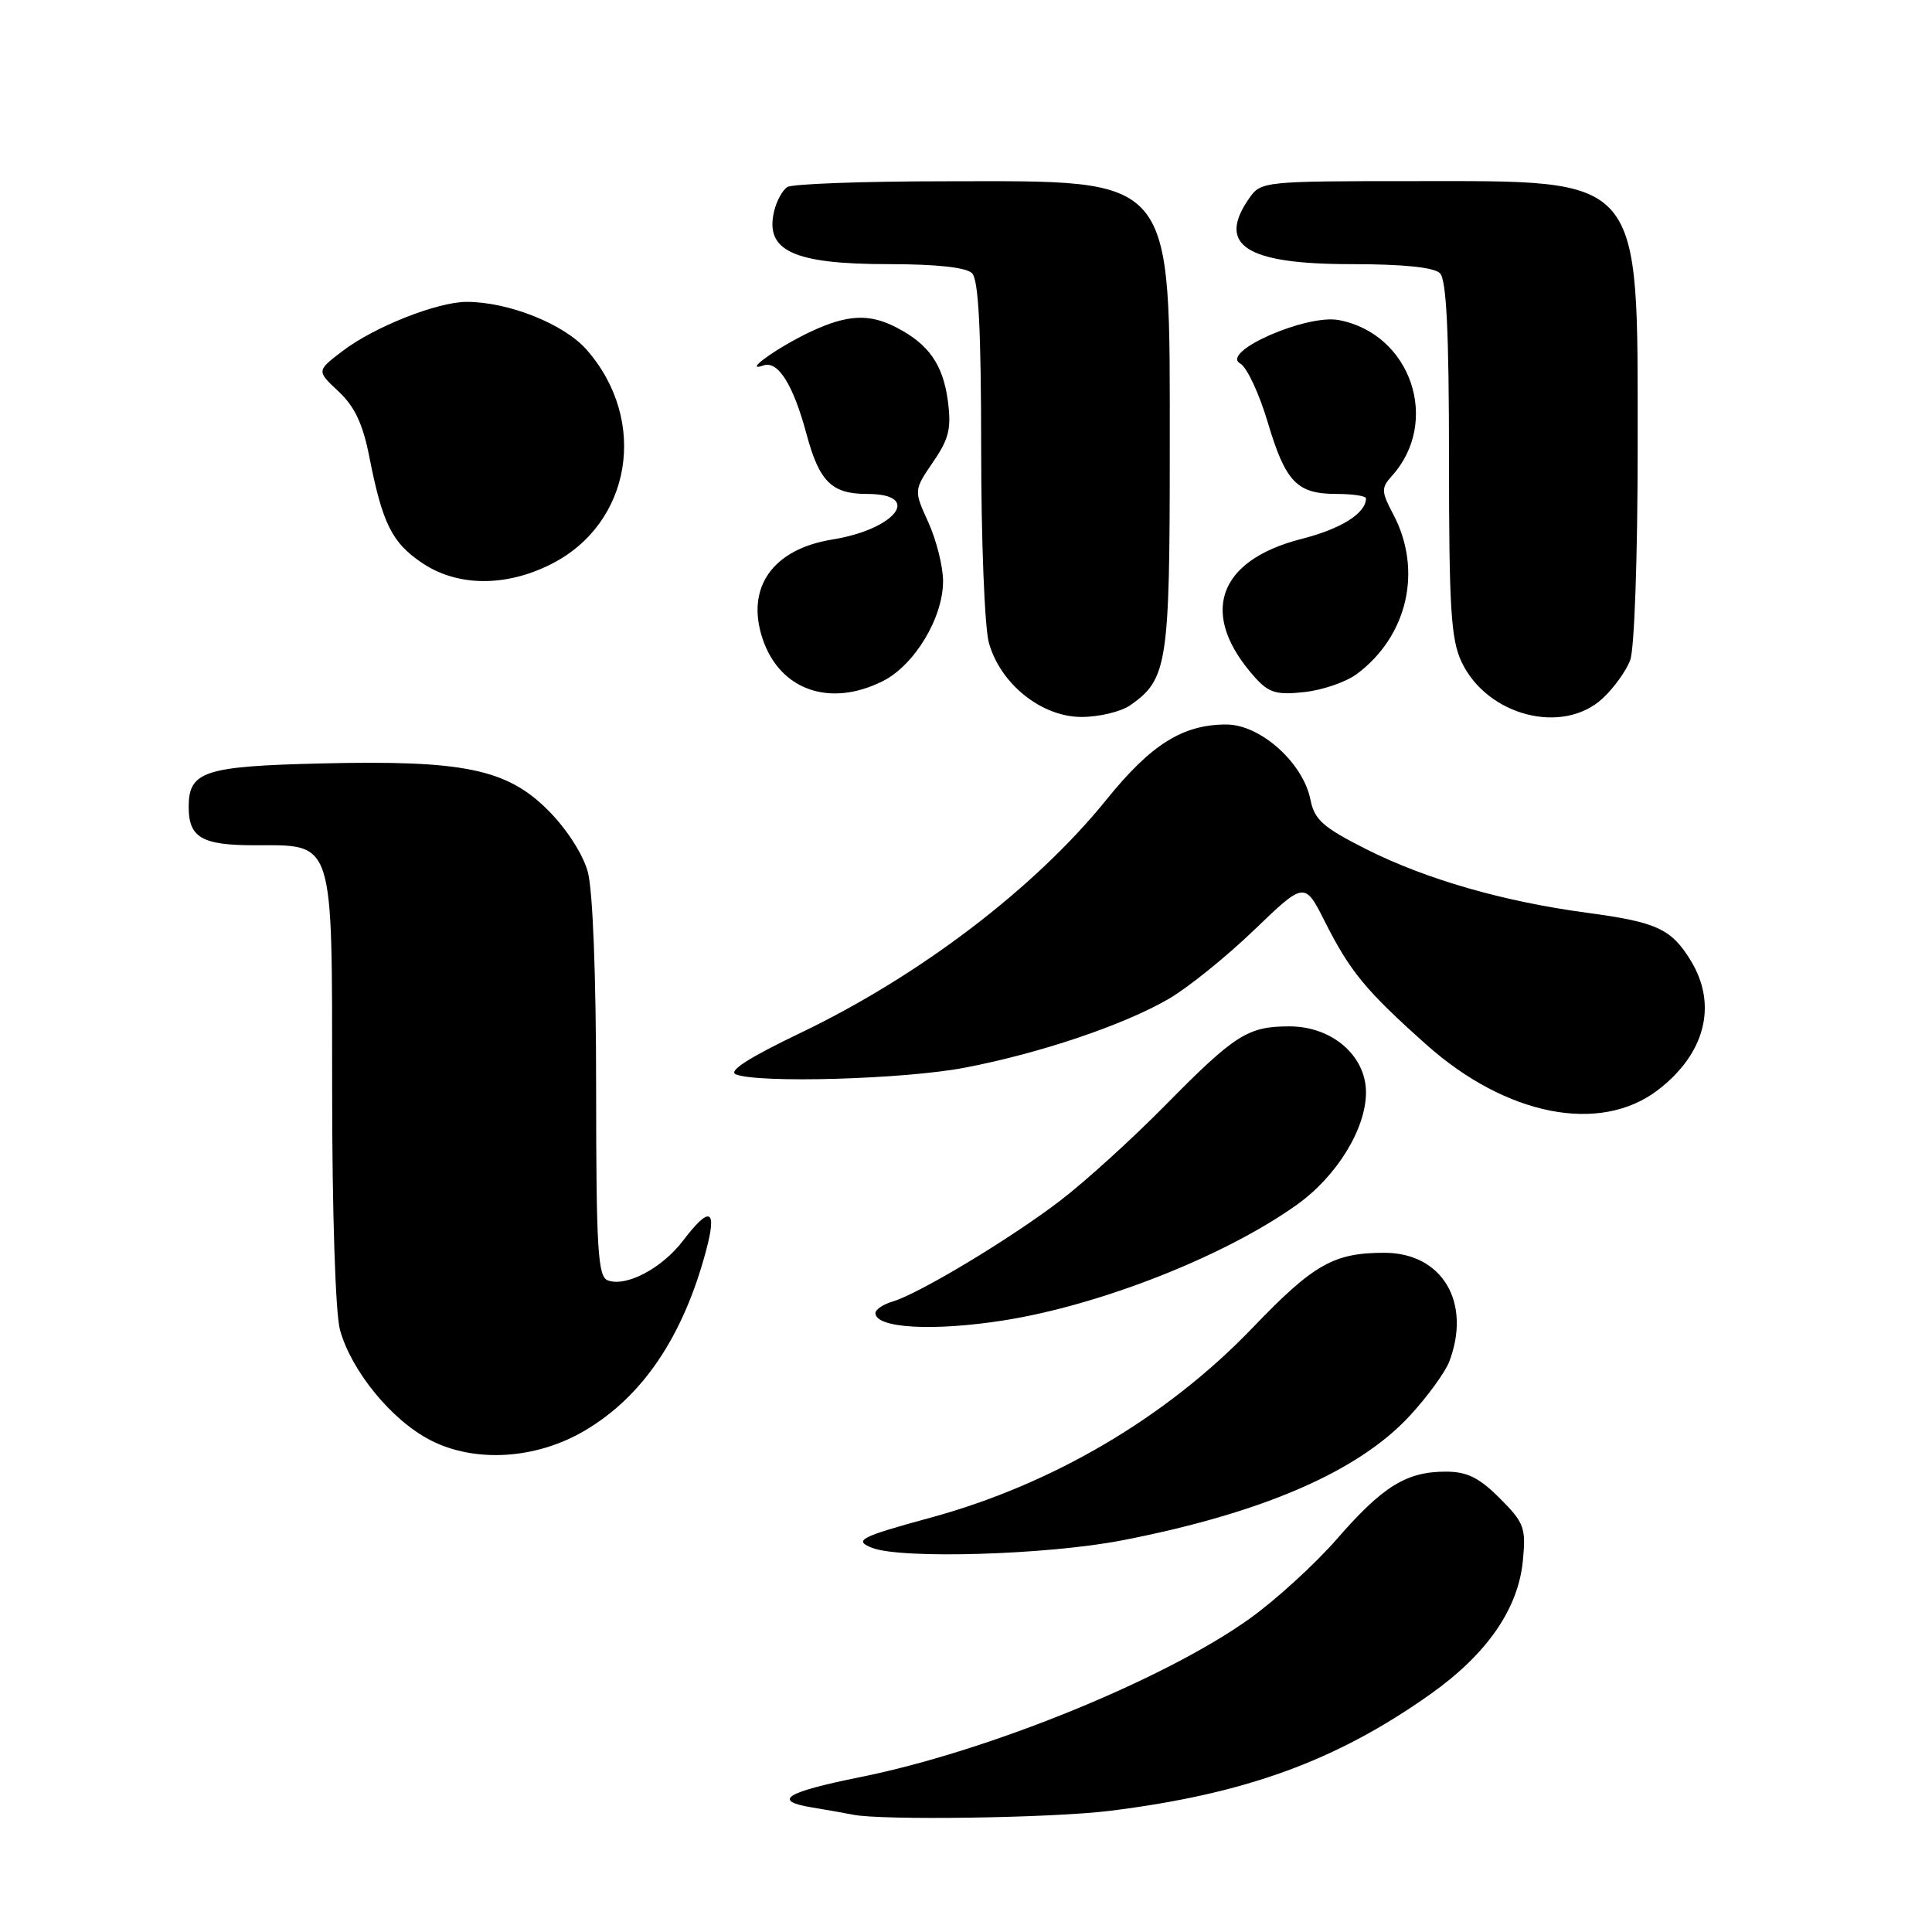 <?xml version="1.0" encoding="UTF-8" standalone="no"?>
<!DOCTYPE svg PUBLIC "-//W3C//DTD SVG 1.1//EN" "http://www.w3.org/Graphics/SVG/1.1/DTD/svg11.dtd" >
<svg xmlns="http://www.w3.org/2000/svg" xmlns:xlink="http://www.w3.org/1999/xlink" version="1.1" viewBox="0 0 256 256">
 <g >
 <path fill="currentColor"
d=" M 147.03 239.95 C 165.03 237.71 177.06 233.33 189.56 224.47 C 197.04 219.16 201.18 213.18 201.79 206.79 C 202.21 202.43 201.97 201.77 198.72 198.52 C 195.98 195.78 194.39 195.00 191.55 195.00 C 186.37 195.00 183.21 196.95 177.17 203.90 C 174.25 207.25 169.02 212.03 165.53 214.52 C 154.20 222.60 130.89 232.08 113.97 235.48 C 104.05 237.48 102.25 238.62 107.62 239.50 C 109.75 239.85 112.17 240.28 113.00 240.45 C 116.71 241.23 139.36 240.90 147.03 239.95 Z  M 148.71 204.10 C 167.28 200.49 180.00 194.98 186.81 187.59 C 189.15 185.06 191.49 181.83 192.03 180.43 C 195.02 172.57 191.10 166.00 183.43 166.00 C 176.72 166.00 174.05 167.52 166.00 175.91 C 154.64 187.76 139.50 196.69 123.30 201.10 C 113.95 203.65 113.05 204.12 115.57 205.10 C 119.42 206.61 138.79 206.03 148.71 204.10 Z  M 77.44 189.59 C 85.13 185.08 90.50 177.14 93.55 165.75 C 95.05 160.15 94.08 159.71 90.51 164.39 C 87.71 168.07 82.94 170.58 80.52 169.65 C 79.22 169.15 79.00 165.51 78.99 144.28 C 78.99 129.22 78.55 117.93 77.88 115.50 C 77.23 113.16 75.06 109.80 72.63 107.37 C 67.14 101.88 61.44 100.71 42.55 101.16 C 27.05 101.53 25.00 102.20 25.00 106.92 C 25.00 110.98 26.75 112.00 33.70 112.00 C 44.36 112.00 44.00 110.86 44.01 144.25 C 44.01 160.62 44.45 174.07 45.05 176.22 C 46.56 181.67 51.88 188.17 57.01 190.82 C 62.89 193.86 70.98 193.38 77.44 189.59 Z  M 133.00 174.96 C 145.86 172.93 162.35 166.42 171.85 159.63 C 177.14 155.85 181.00 149.57 181.00 144.75 C 181.00 139.88 176.50 136.00 170.86 136.00 C 165.35 136.00 163.66 137.07 154.46 146.40 C 150.04 150.89 143.74 156.61 140.46 159.11 C 133.87 164.15 121.75 171.44 118.25 172.47 C 117.01 172.84 116.00 173.52 116.00 173.99 C 116.00 176.00 123.66 176.43 133.00 174.96 Z  M 219.66 144.45 C 225.95 139.65 227.61 133.16 224.05 127.31 C 221.46 123.07 219.55 122.19 210.31 120.95 C 199.20 119.46 188.99 116.52 181.09 112.55 C 175.30 109.63 174.18 108.64 173.64 105.96 C 172.66 101.06 167.00 96.00 162.50 96.00 C 156.72 96.00 152.52 98.63 146.60 105.97 C 137.17 117.64 121.87 129.30 106.04 136.88 C 99.14 140.19 96.42 141.95 97.53 142.37 C 100.62 143.56 119.79 143.00 127.75 141.49 C 137.74 139.59 148.90 135.83 154.89 132.34 C 157.43 130.86 162.51 126.76 166.18 123.23 C 172.87 116.80 172.87 116.80 175.57 122.15 C 178.89 128.73 180.98 131.27 188.99 138.41 C 199.57 147.85 211.99 150.30 219.66 144.45 Z  M 149.78 93.44 C 154.68 90.01 155.00 87.96 155.00 59.80 C 154.99 22.78 155.99 23.99 125.30 24.02 C 114.41 24.02 104.97 24.37 104.33 24.78 C 103.69 25.18 102.89 26.64 102.57 28.01 C 101.33 33.24 105.15 35.00 117.73 35.00 C 124.07 35.00 128.03 35.43 128.80 36.20 C 129.66 37.06 130.00 43.64 130.01 59.45 C 130.01 71.58 130.47 83.15 131.03 85.17 C 132.55 90.63 138.01 95.00 143.31 95.00 C 145.65 95.00 148.56 94.30 149.78 93.44 Z  M 212.36 92.54 C 213.83 91.18 215.47 88.91 216.01 87.47 C 216.57 86.00 217.00 73.72 217.00 59.18 C 216.99 22.86 217.96 24.00 187.11 24.00 C 167.58 24.00 167.08 24.05 165.56 26.22 C 161.17 32.48 165.04 35.00 179.02 35.00 C 185.92 35.00 190.02 35.42 190.80 36.20 C 191.66 37.06 192.00 43.93 192.00 60.80 C 192.00 80.58 192.26 84.74 193.67 87.72 C 197.06 94.86 207.07 97.44 212.36 92.54 Z  M 116.98 90.25 C 121.18 88.14 124.97 81.85 124.96 77.00 C 124.96 75.08 124.08 71.58 123.02 69.23 C 121.08 64.97 121.08 64.97 123.63 61.23 C 125.76 58.12 126.08 56.77 125.59 53.07 C 124.94 48.29 123.05 45.60 118.80 43.40 C 115.20 41.53 112.31 41.67 107.50 43.91 C 103.11 45.96 98.23 49.44 101.18 48.42 C 103.09 47.76 105.12 50.99 106.87 57.53 C 108.57 63.84 110.21 65.45 114.90 65.45 C 122.30 65.45 118.72 70.13 110.28 71.49 C 102.40 72.76 98.80 77.84 101.03 84.59 C 103.29 91.43 109.93 93.79 116.98 90.25 Z  M 179.80 89.30 C 186.53 84.27 188.52 75.56 184.62 68.16 C 183.02 65.13 183.00 64.66 184.41 63.09 C 190.94 55.89 186.97 44.21 177.39 42.41 C 173.08 41.60 161.63 46.65 164.34 48.17 C 165.22 48.66 166.85 52.15 167.97 55.92 C 170.35 63.90 171.84 65.45 177.13 65.45 C 179.26 65.45 181.00 65.72 181.00 66.04 C 181.00 68.00 177.72 70.07 172.50 71.40 C 161.20 74.27 158.81 81.49 166.37 89.85 C 168.16 91.81 169.20 92.11 172.86 91.70 C 175.26 91.44 178.39 90.36 179.80 89.30 Z  M 73.03 74.75 C 83.69 69.37 85.95 55.70 77.73 46.34 C 74.73 42.93 67.39 40.00 61.83 40.00 C 57.96 40.00 49.59 43.31 45.41 46.50 C 41.94 49.14 41.94 49.14 44.86 51.87 C 46.99 53.86 48.09 56.18 48.94 60.55 C 50.68 69.37 51.92 71.87 55.88 74.56 C 60.55 77.74 66.98 77.81 73.03 74.75 Z "/>
</g>
</svg>